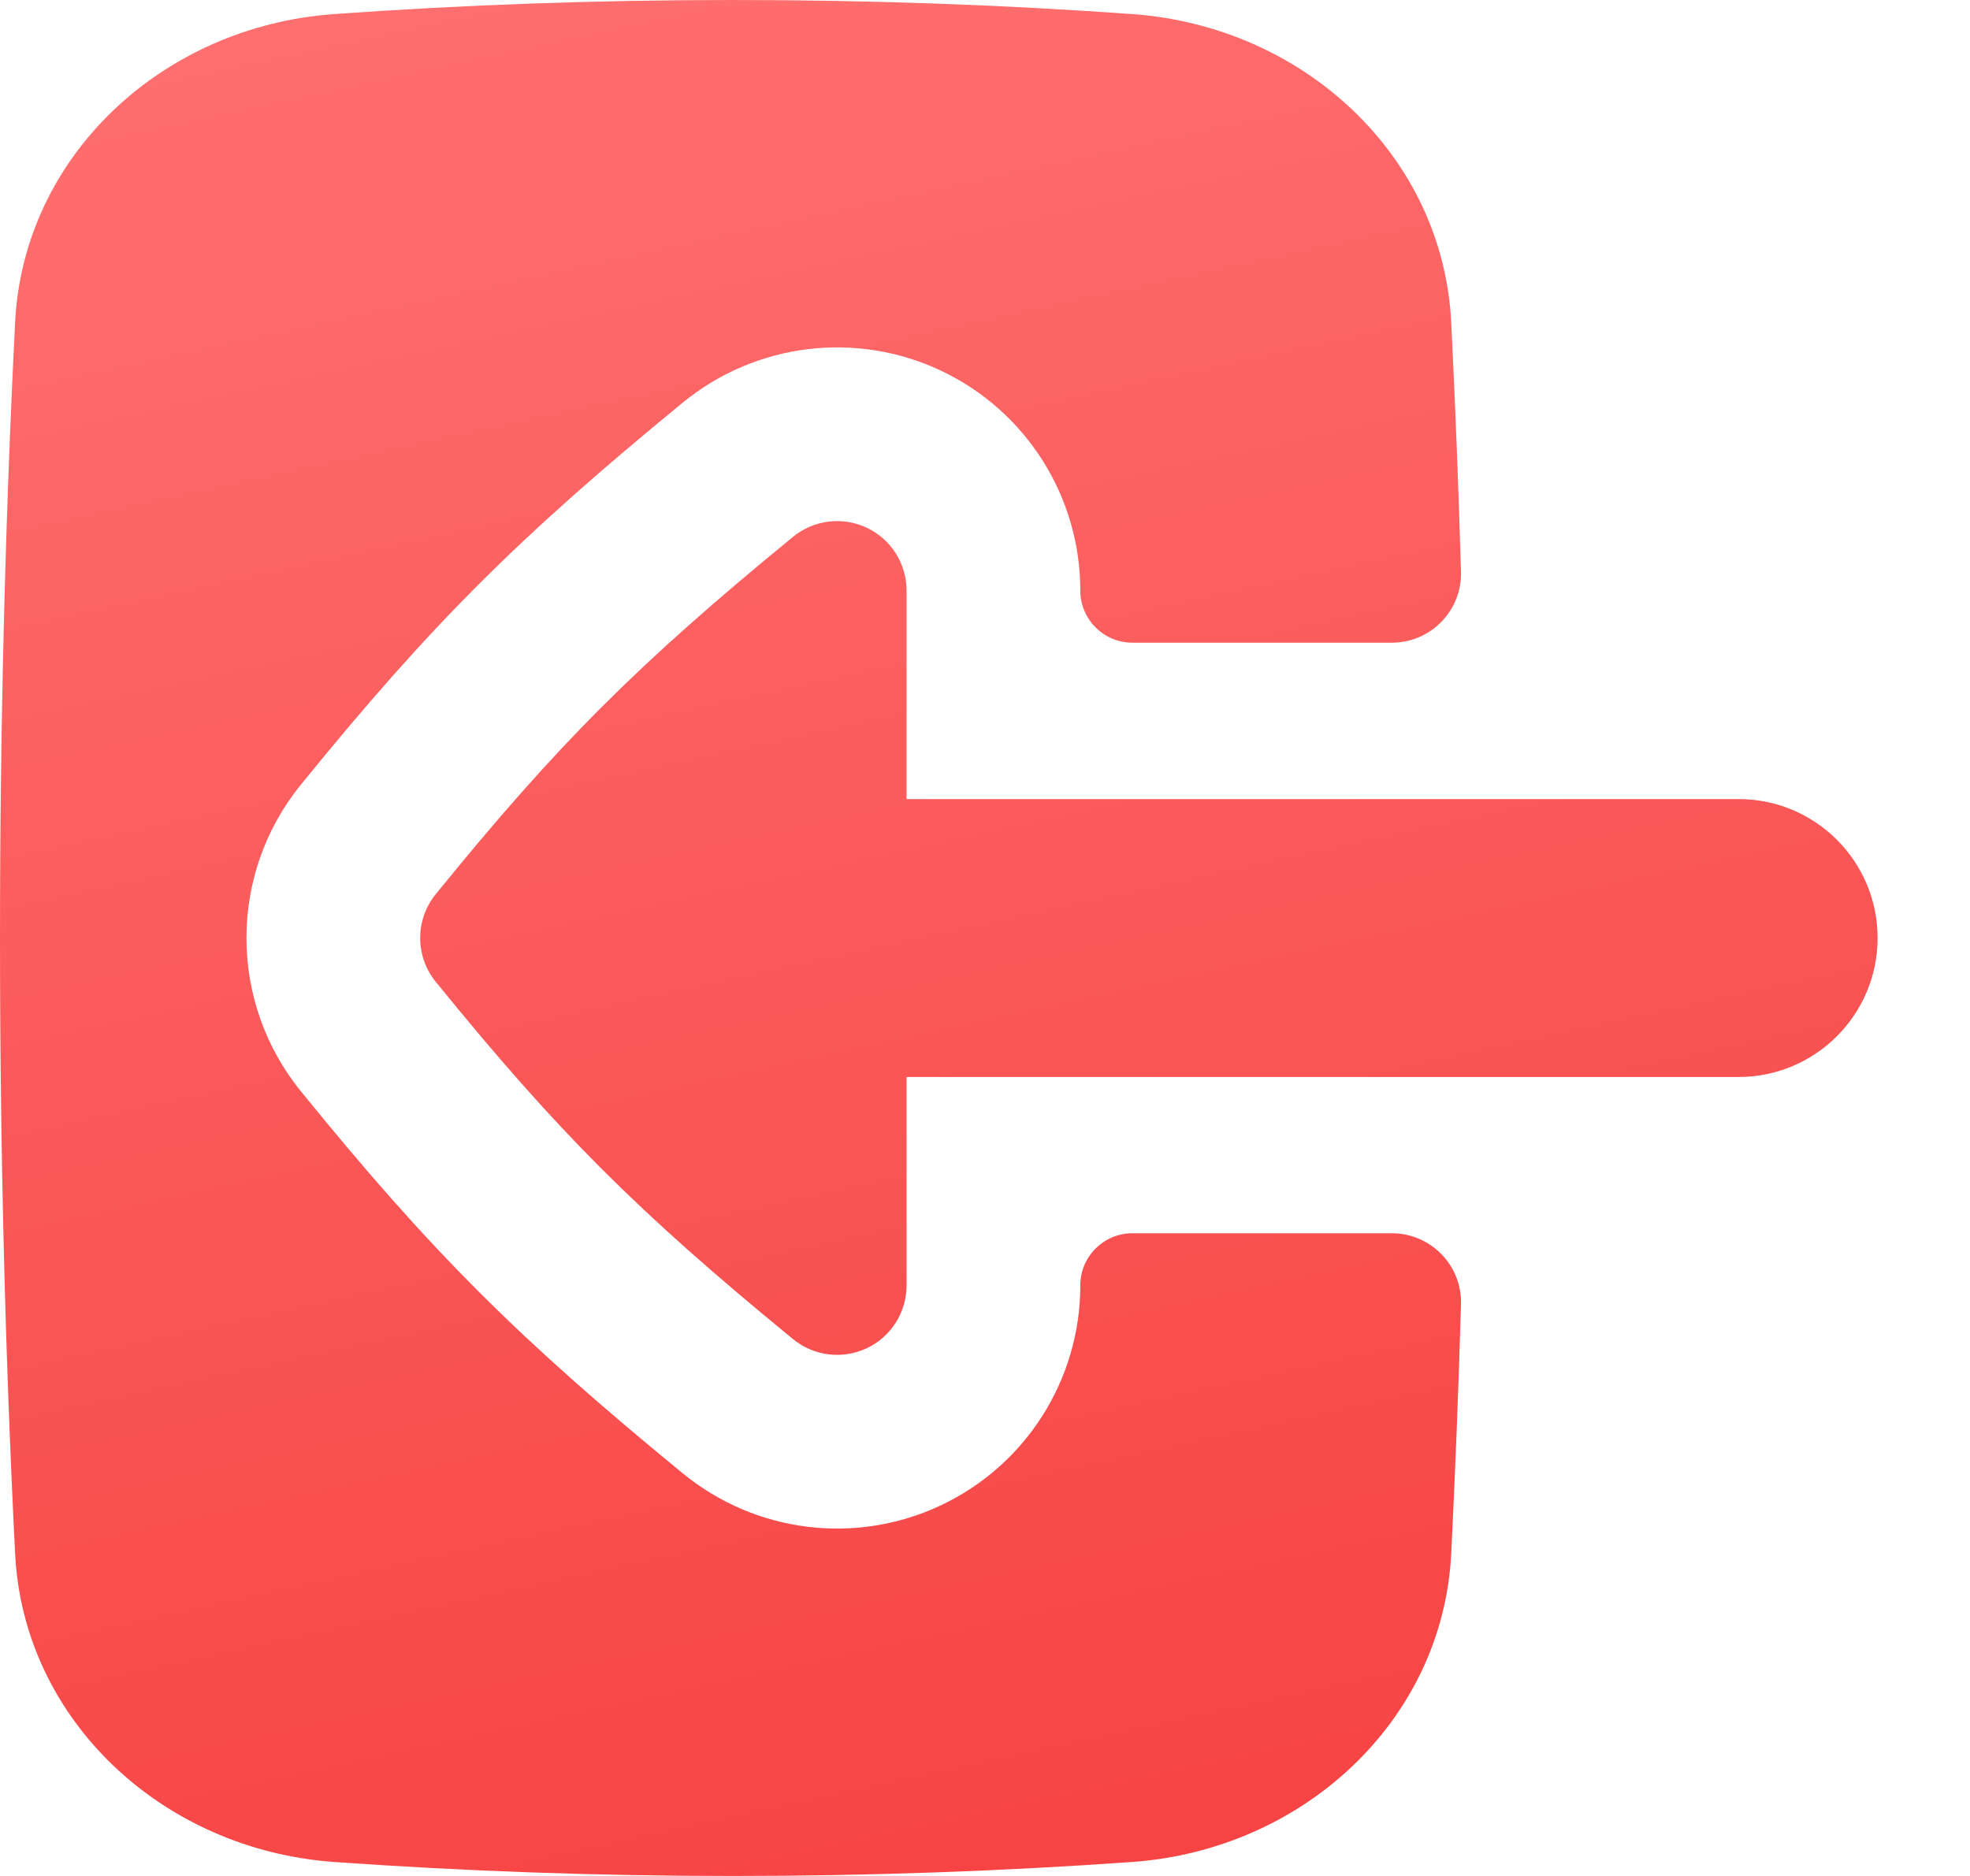 <svg width="21" height="20" viewBox="0 0 21 20" fill="none" xmlns="http://www.w3.org/2000/svg">
<path fill-rule="evenodd" clip-rule="evenodd" d="M7.815 0C6.364 0 4.943 0.051 3.562 0.15C1.731 0.28 0.249 1.662 0.161 3.438C0.055 5.554 0 7.749 0 10C0 12.251 0.055 14.446 0.161 16.562C0.249 18.338 1.731 19.72 3.562 19.851C4.943 19.949 6.364 20 7.815 20C9.266 20 10.688 19.949 12.068 19.851C13.899 19.72 15.382 18.338 15.47 16.562C15.513 15.69 15.548 14.804 15.574 13.906C15.586 13.49 15.252 13.148 14.836 13.148H12.072C11.765 13.148 11.516 13.397 11.516 13.704C11.516 14.706 10.939 15.618 10.033 16.047C9.127 16.476 8.056 16.344 7.28 15.709C5.526 14.272 4.589 13.337 3.207 11.634C2.434 10.682 2.434 9.318 3.207 8.366C4.589 6.663 5.526 5.728 7.28 4.291C8.056 3.656 9.127 3.524 10.033 3.953C10.939 4.382 11.516 5.294 11.516 6.296C11.516 6.603 11.765 6.852 12.072 6.852H14.836C15.252 6.852 15.586 6.51 15.574 6.094C15.548 5.196 15.513 4.31 15.47 3.438C15.382 1.662 13.899 0.28 12.068 0.15C10.688 0.051 9.266 0 7.815 0ZM9.241 14.373C9.499 14.251 9.664 13.99 9.664 13.704V11.482H18.533C19.351 11.482 20.015 10.818 20.015 10C20.015 9.182 19.351 8.519 18.533 8.519H9.664V6.296C9.664 6.01 9.499 5.749 9.241 5.627C8.982 5.504 8.676 5.542 8.454 5.723C6.792 7.085 5.945 7.932 4.645 9.533C4.424 9.805 4.424 10.195 4.645 10.467C5.945 12.068 6.792 12.915 8.454 14.277C8.676 14.458 8.982 14.496 9.241 14.373Z" fill="url(#paint0_linear_29_5112)"/>
<defs>
<linearGradient id="paint0_linear_29_5112" x1="11.219" y1="23.383" x2="6.055" y2="-0.332" gradientUnits="userSpaceOnUse">
<stop stop-color="#F53D3D"/>
<stop offset="1" stop-color="#FF6F6F"/>
</linearGradient>
</defs>
</svg>
